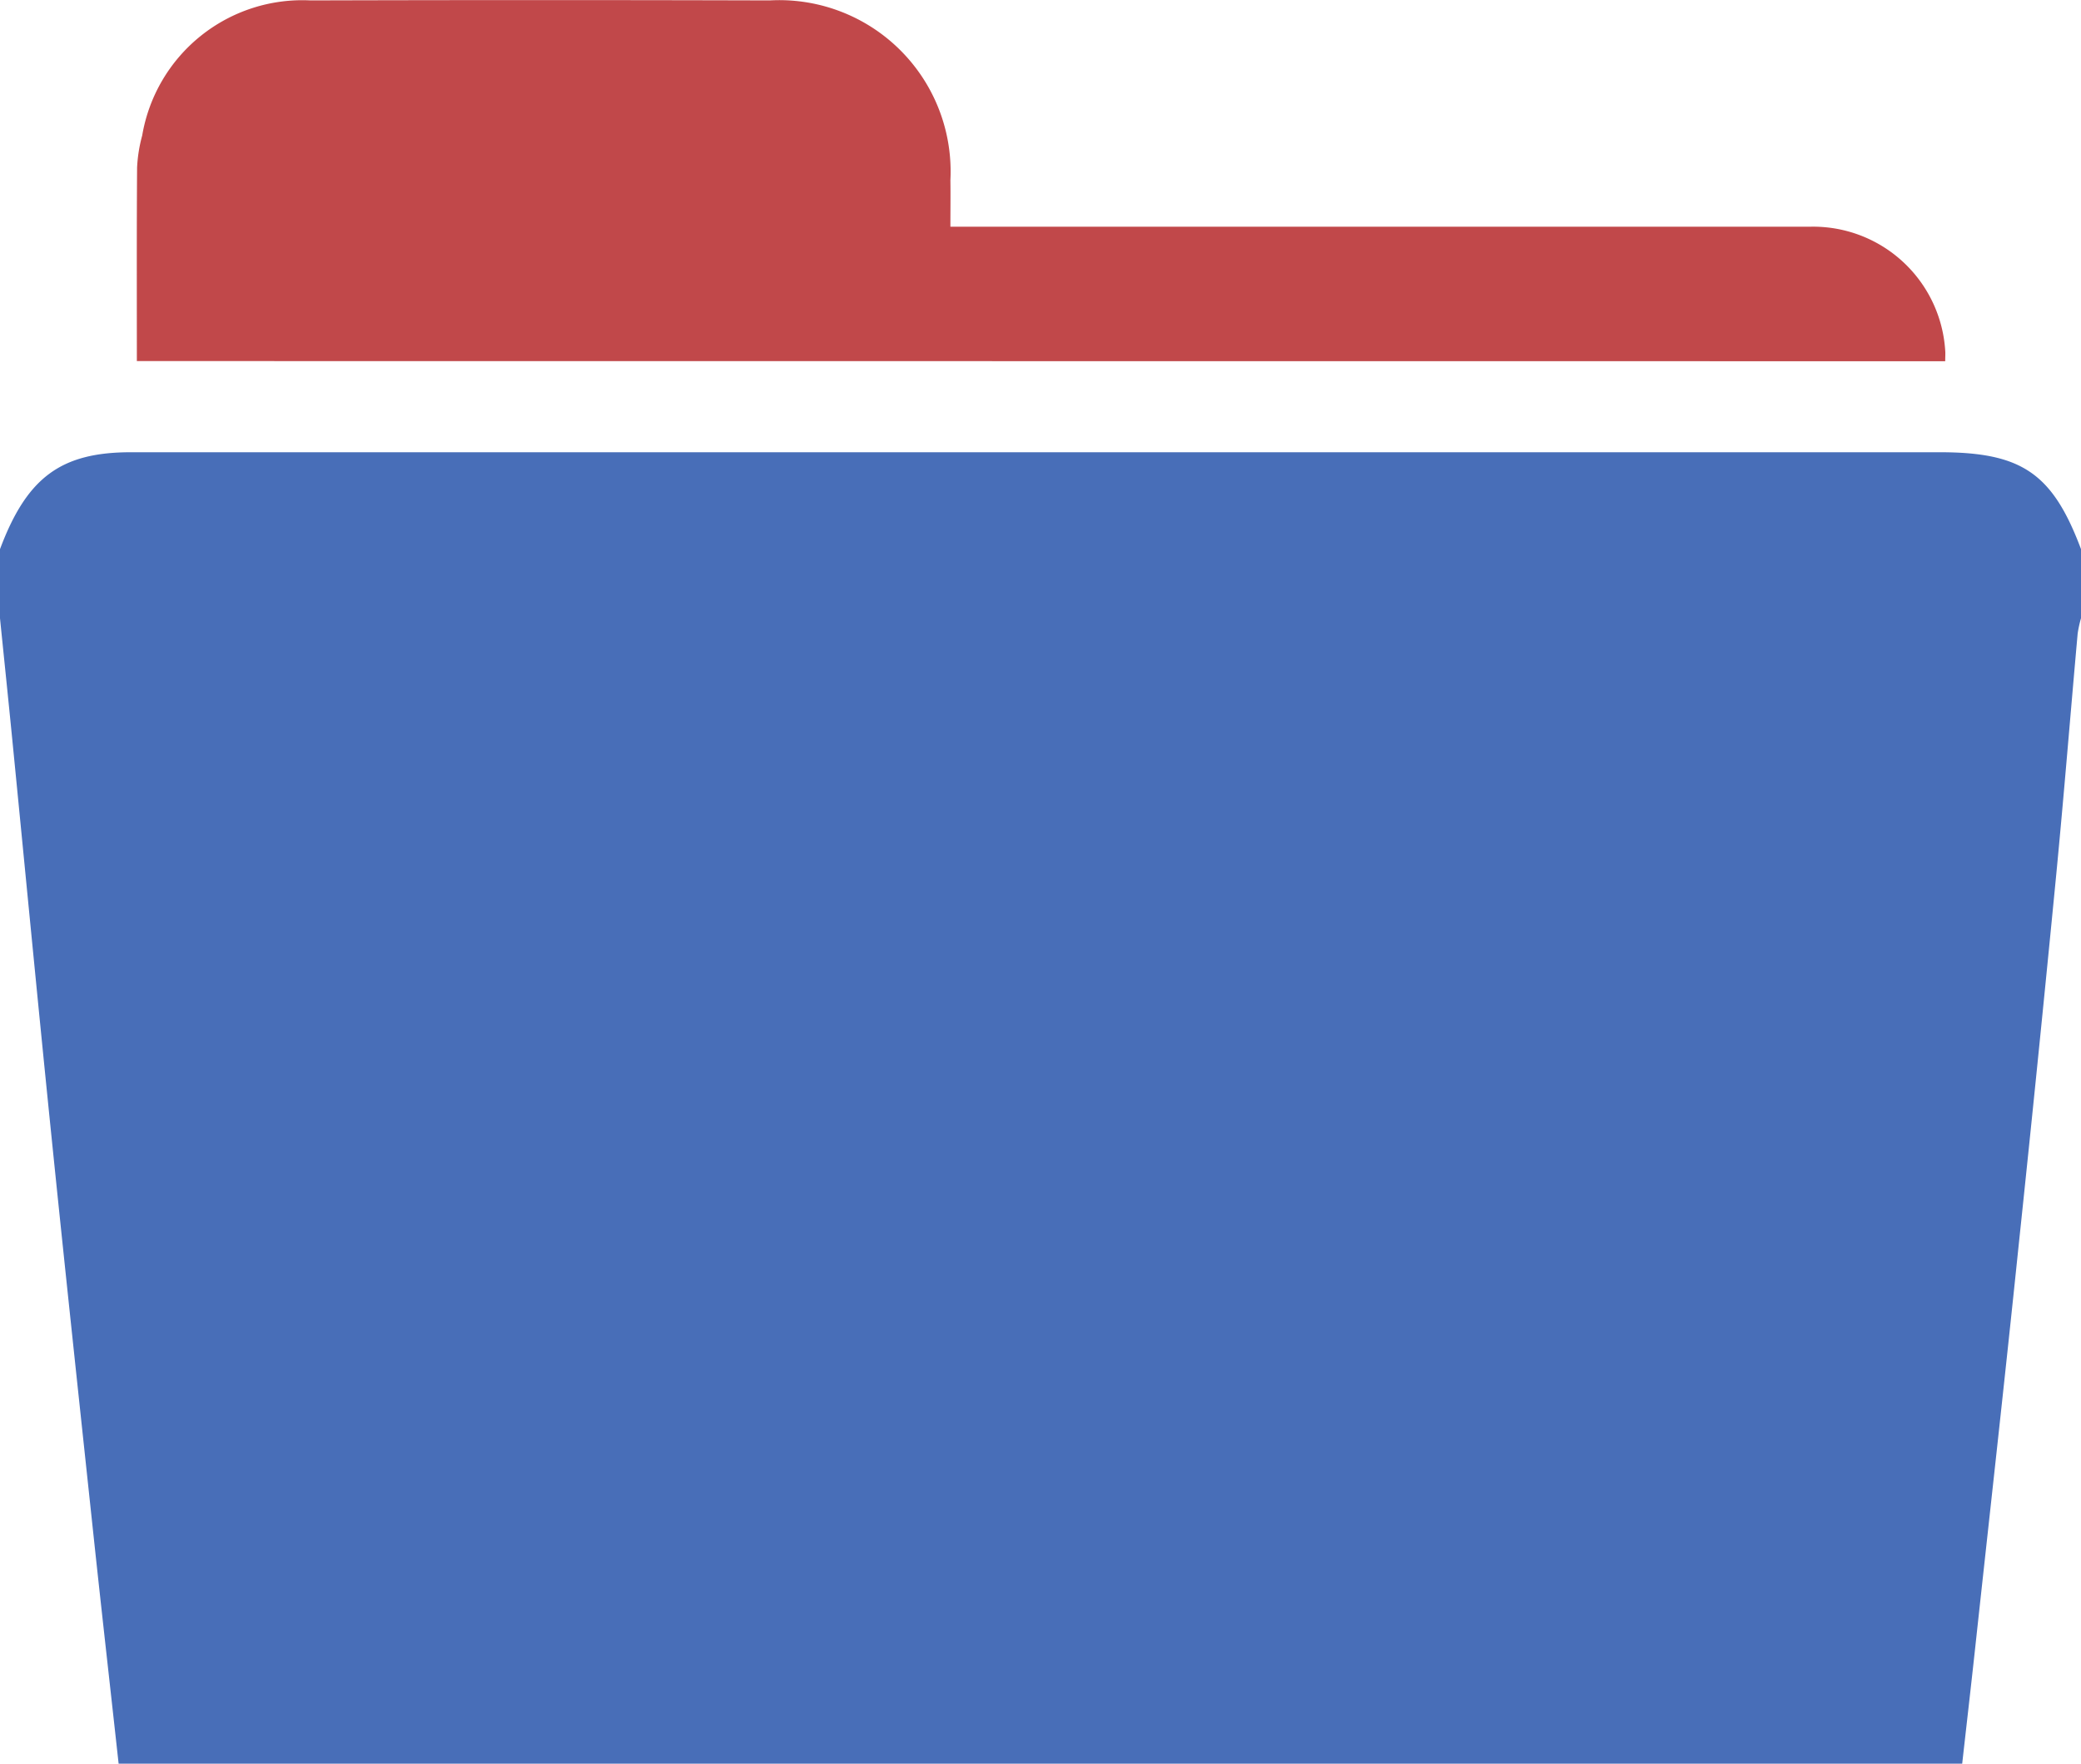 <svg xmlns="http://www.w3.org/2000/svg" width="44.841" height="38" viewBox="0 0 44.841 38">
  <g id="Group_1" data-name="Group 1" transform="translate(-286 -378.014)">
    <path id="Path_4193" data-name="Path 4193" d="M329.841,389.228v1.489a2.59,2.59,0,0,0-.072.332c-.155,1.728-.294,3.459-.461,5.187q-.389,4.007-.812,8.01c-.3,2.9-.625,5.8-.94,8.7-.089.82-.184,1.64-.275,2.451H287.556c-.179-1.629-.361-3.236-.533-4.843-.306-2.871-.615-5.742-.908-8.614-.295-2.888-.571-5.777-.856-8.665-.084-.853-.173-1.705-.259-2.557v-1.489c.579-1.546,1.313-2.088,2.82-2.088l38.983,0C328.571,387.142,329.229,387.6,329.841,389.228Z" transform="translate(1 0.617)" fill="#486eb8"/>
    <path id="Path_4194" data-name="Path 4194" d="M287.762,385.794c0-1.407-.005-2.789.005-4.17a3.18,3.18,0,0,1,.11-.69,3.5,3.5,0,0,1,3.629-2.911q4.945-.014,9.892,0a3.692,3.692,0,0,1,3.894,3.876c.005.317,0,.634,0,1h.564l17.946,0a2.852,2.852,0,0,1,2.926,2.666c.006.068,0,.139,0,.232Z" transform="translate(1.187 0)" fill="#c1484a"/>
  </g>
</svg>

